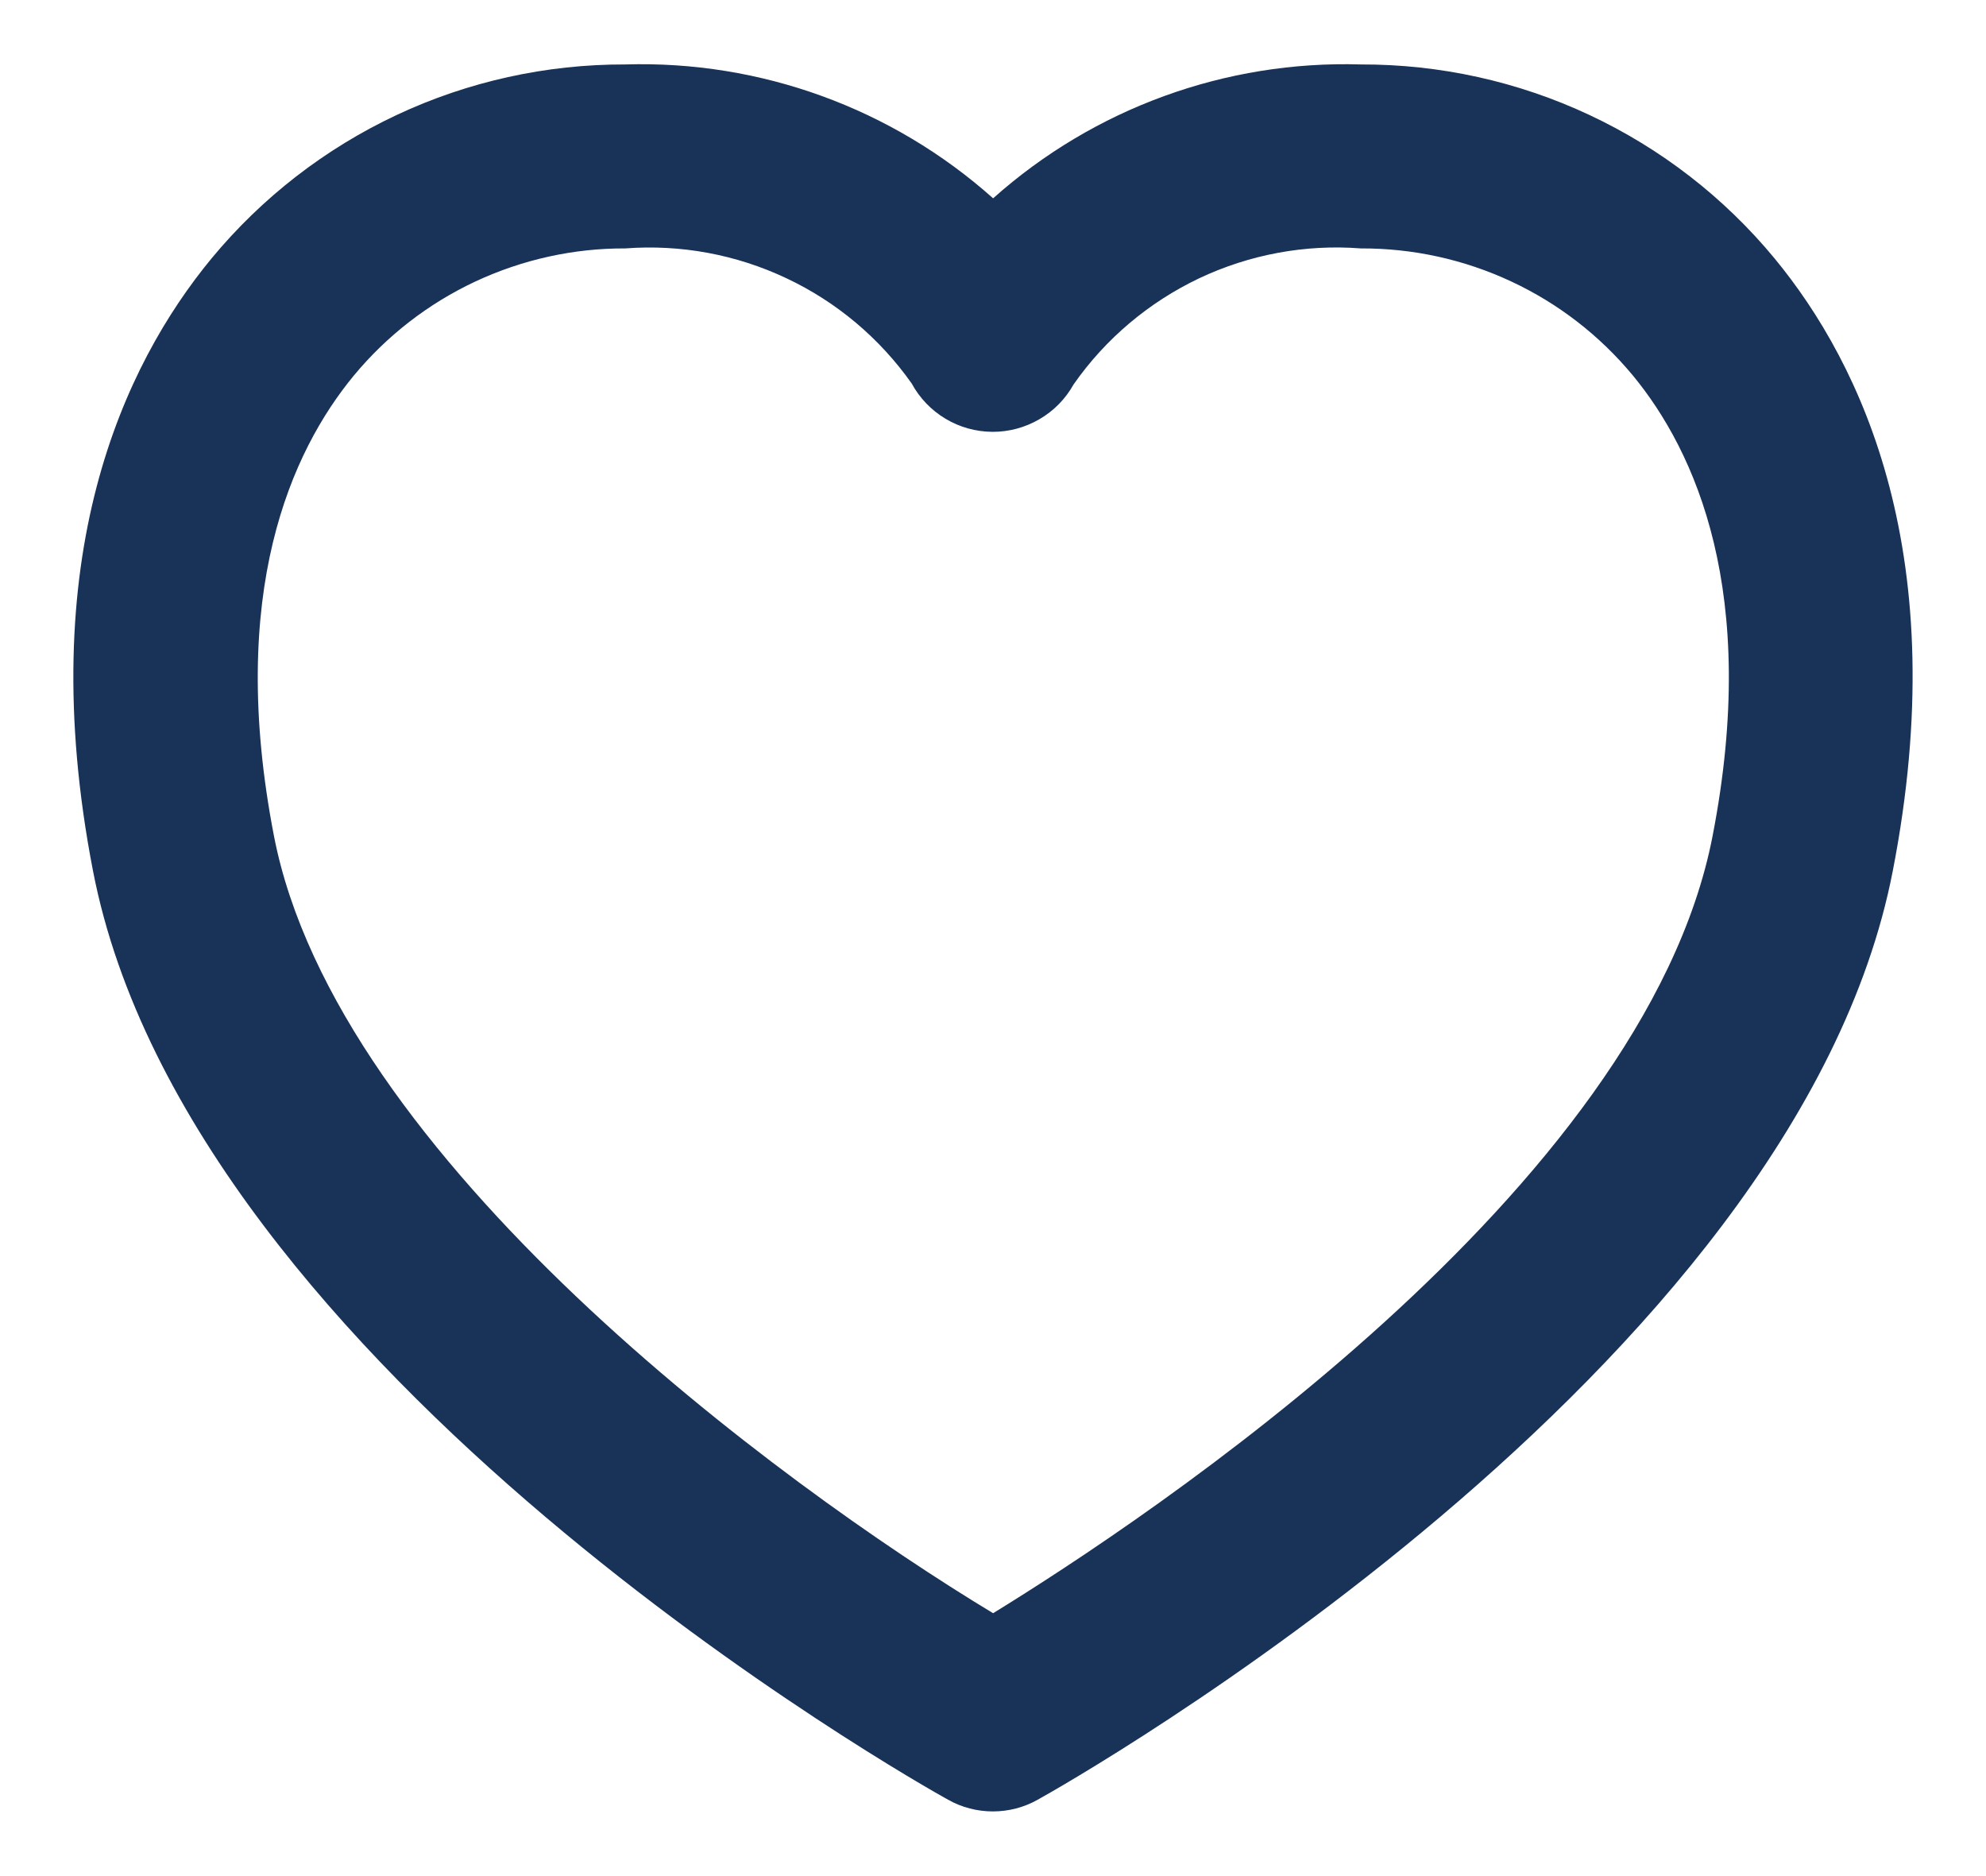 <svg width="18" height="17" viewBox="0 0 18 17" fill="none" xmlns="http://www.w3.org/2000/svg">
<path d="M16.084 2.342C15.628 1.79 15.055 1.346 14.406 1.042C13.758 0.738 13.05 0.582 12.334 0.584C11.109 0.547 9.916 0.981 9.001 1.797C8.086 0.981 6.893 0.547 5.667 0.584C4.951 0.582 4.243 0.738 3.595 1.042C2.947 1.346 2.374 1.79 1.917 2.342C1.123 3.305 0.292 5.049 0.843 7.892C1.722 12.431 8.315 16.156 8.593 16.308C8.717 16.378 8.857 16.414 8.999 16.414C9.141 16.414 9.281 16.378 9.405 16.308C9.685 16.153 16.277 12.428 17.155 7.892C17.709 5.049 16.878 3.305 16.084 2.342ZM15.522 7.575C14.901 10.784 10.382 13.769 9.001 14.618C7.054 13.443 3.049 10.493 2.483 7.575C2.056 5.37 2.641 4.089 3.207 3.403C3.507 3.041 3.883 2.75 4.308 2.551C4.734 2.352 5.198 2.249 5.667 2.251C6.169 2.213 6.672 2.306 7.127 2.521C7.582 2.735 7.973 3.064 8.263 3.475C8.335 3.607 8.44 3.717 8.569 3.794C8.697 3.871 8.844 3.912 8.994 3.913C9.144 3.914 9.291 3.874 9.42 3.799C9.55 3.724 9.657 3.615 9.73 3.484C10.019 3.07 10.412 2.739 10.868 2.522C11.325 2.306 11.83 2.212 12.334 2.251C12.805 2.249 13.27 2.351 13.696 2.55C14.123 2.749 14.499 3.04 14.8 3.403C15.365 4.089 15.95 5.37 15.522 7.575Z" fill="#183357"/>
</svg>
